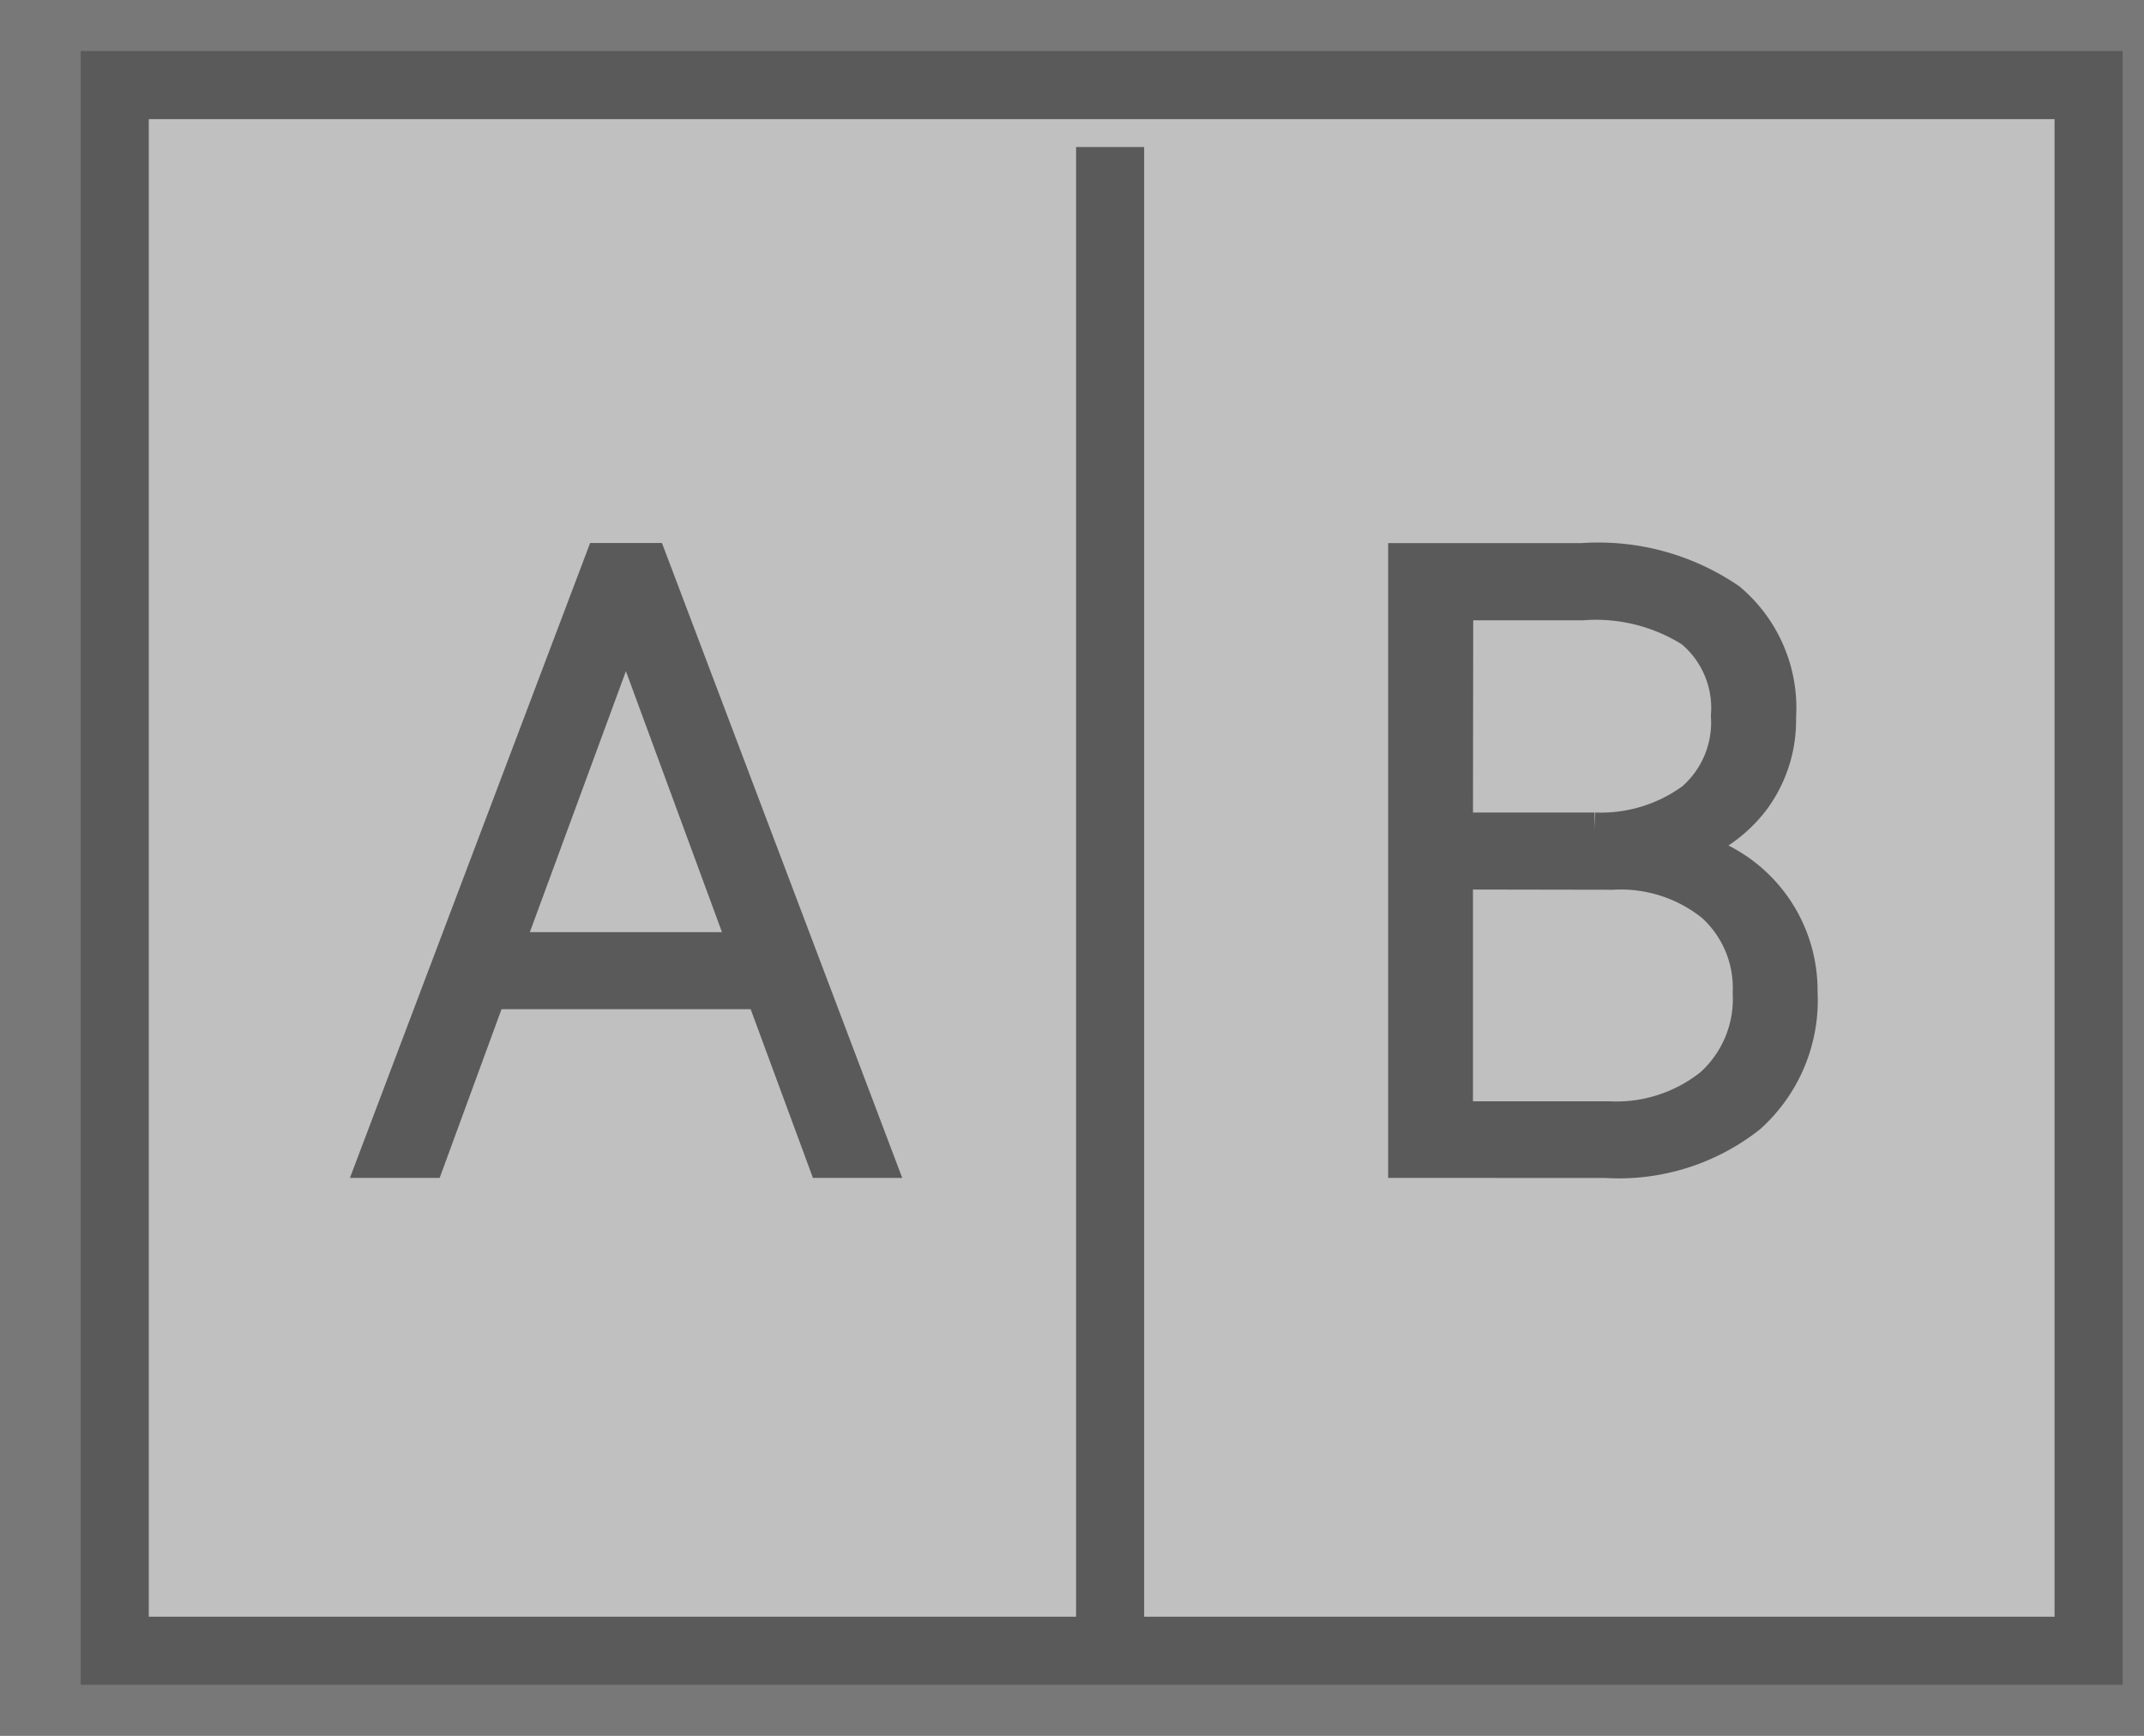 <svg xmlns="http://www.w3.org/2000/svg" width="31.5" height="25.5" viewBox="0 0 31.5 25.5">
  <rect x="0" y="0" width="31.5" height="25.5" fill="#808080" stroke="none"/>
  <g id="Group_5238" data-name="Group 5238" transform="translate(-1102.75 -558.75)">
    <g id="Group_3399" data-name="Group 3399" transform="translate(1104.436 560)" opacity="0.5">
      <g id="Group_2749" data-name="Group 2749" transform="translate(0 0)">
        <g id="Rectangle_941" data-name="Rectangle 941">
          <rect id="Rectangle_3074" data-name="Rectangle 3074" width="29" height="23" transform="translate(-0.436)" fill="#fff" stroke="#707070" stroke-width="2.5"/>
          <path id="Path_8113" data-name="Path 8113" d="M0,0H29V23H0Z" fill="#fff" stroke="#333" stroke-width="1"/>
        </g>
        <line id="Line_574" data-name="Line 574" y2="22.21" transform="translate(14.624 0.91)" fill="none" stroke="#333" stroke-width="1"/>
        <g id="Group_2747" data-name="Group 2747" transform="translate(3.818 6.977)">
          <path id="Path_7818" data-name="Path 7818" d="M300.909,526.047H296.9l-.909,2.479h-.782l3.34-8.827h.71l3.341,8.827h-.776Zm-3.777-.631h3.54l-1.77-4.808Z" transform="translate(-295.21 -519.699)" fill="#333" stroke="#333" stroke-width="0.5"/>
        </g>
        <g id="Group_2748" data-name="Group 2748" transform="translate(18.959 6.977)">
          <path id="Path_7819" data-name="Path 7819" d="M334.909,528.526V519.7h2.607a3.4,3.4,0,0,1,2.153.586,2.076,2.076,0,0,1,.733,1.726,1.956,1.956,0,0,1-.373,1.192,2.041,2.041,0,0,1-1.021.725,2.136,2.136,0,0,1,1.71,2.114,2.293,2.293,0,0,1-.755,1.826,3.09,3.09,0,0,1-2.1.658Zm.746-4.868h2.037a2.292,2.292,0,0,0,1.446-.44,1.5,1.5,0,0,0,.513-1.23,1.476,1.476,0,0,0-.531-1.254,2.636,2.636,0,0,0-1.6-.4h-1.861Zm0,.631V527.9h2.236a2.238,2.238,0,0,0,1.519-.487,1.7,1.7,0,0,0,.561-1.353,1.64,1.64,0,0,0-.537-1.292,2.16,2.16,0,0,0-1.482-.475Z" transform="translate(-334.909 -519.699)" fill="#333" stroke="#333" stroke-width="0.5"/>
        </g>
      </g>
    </g>
  </g>
</svg>
